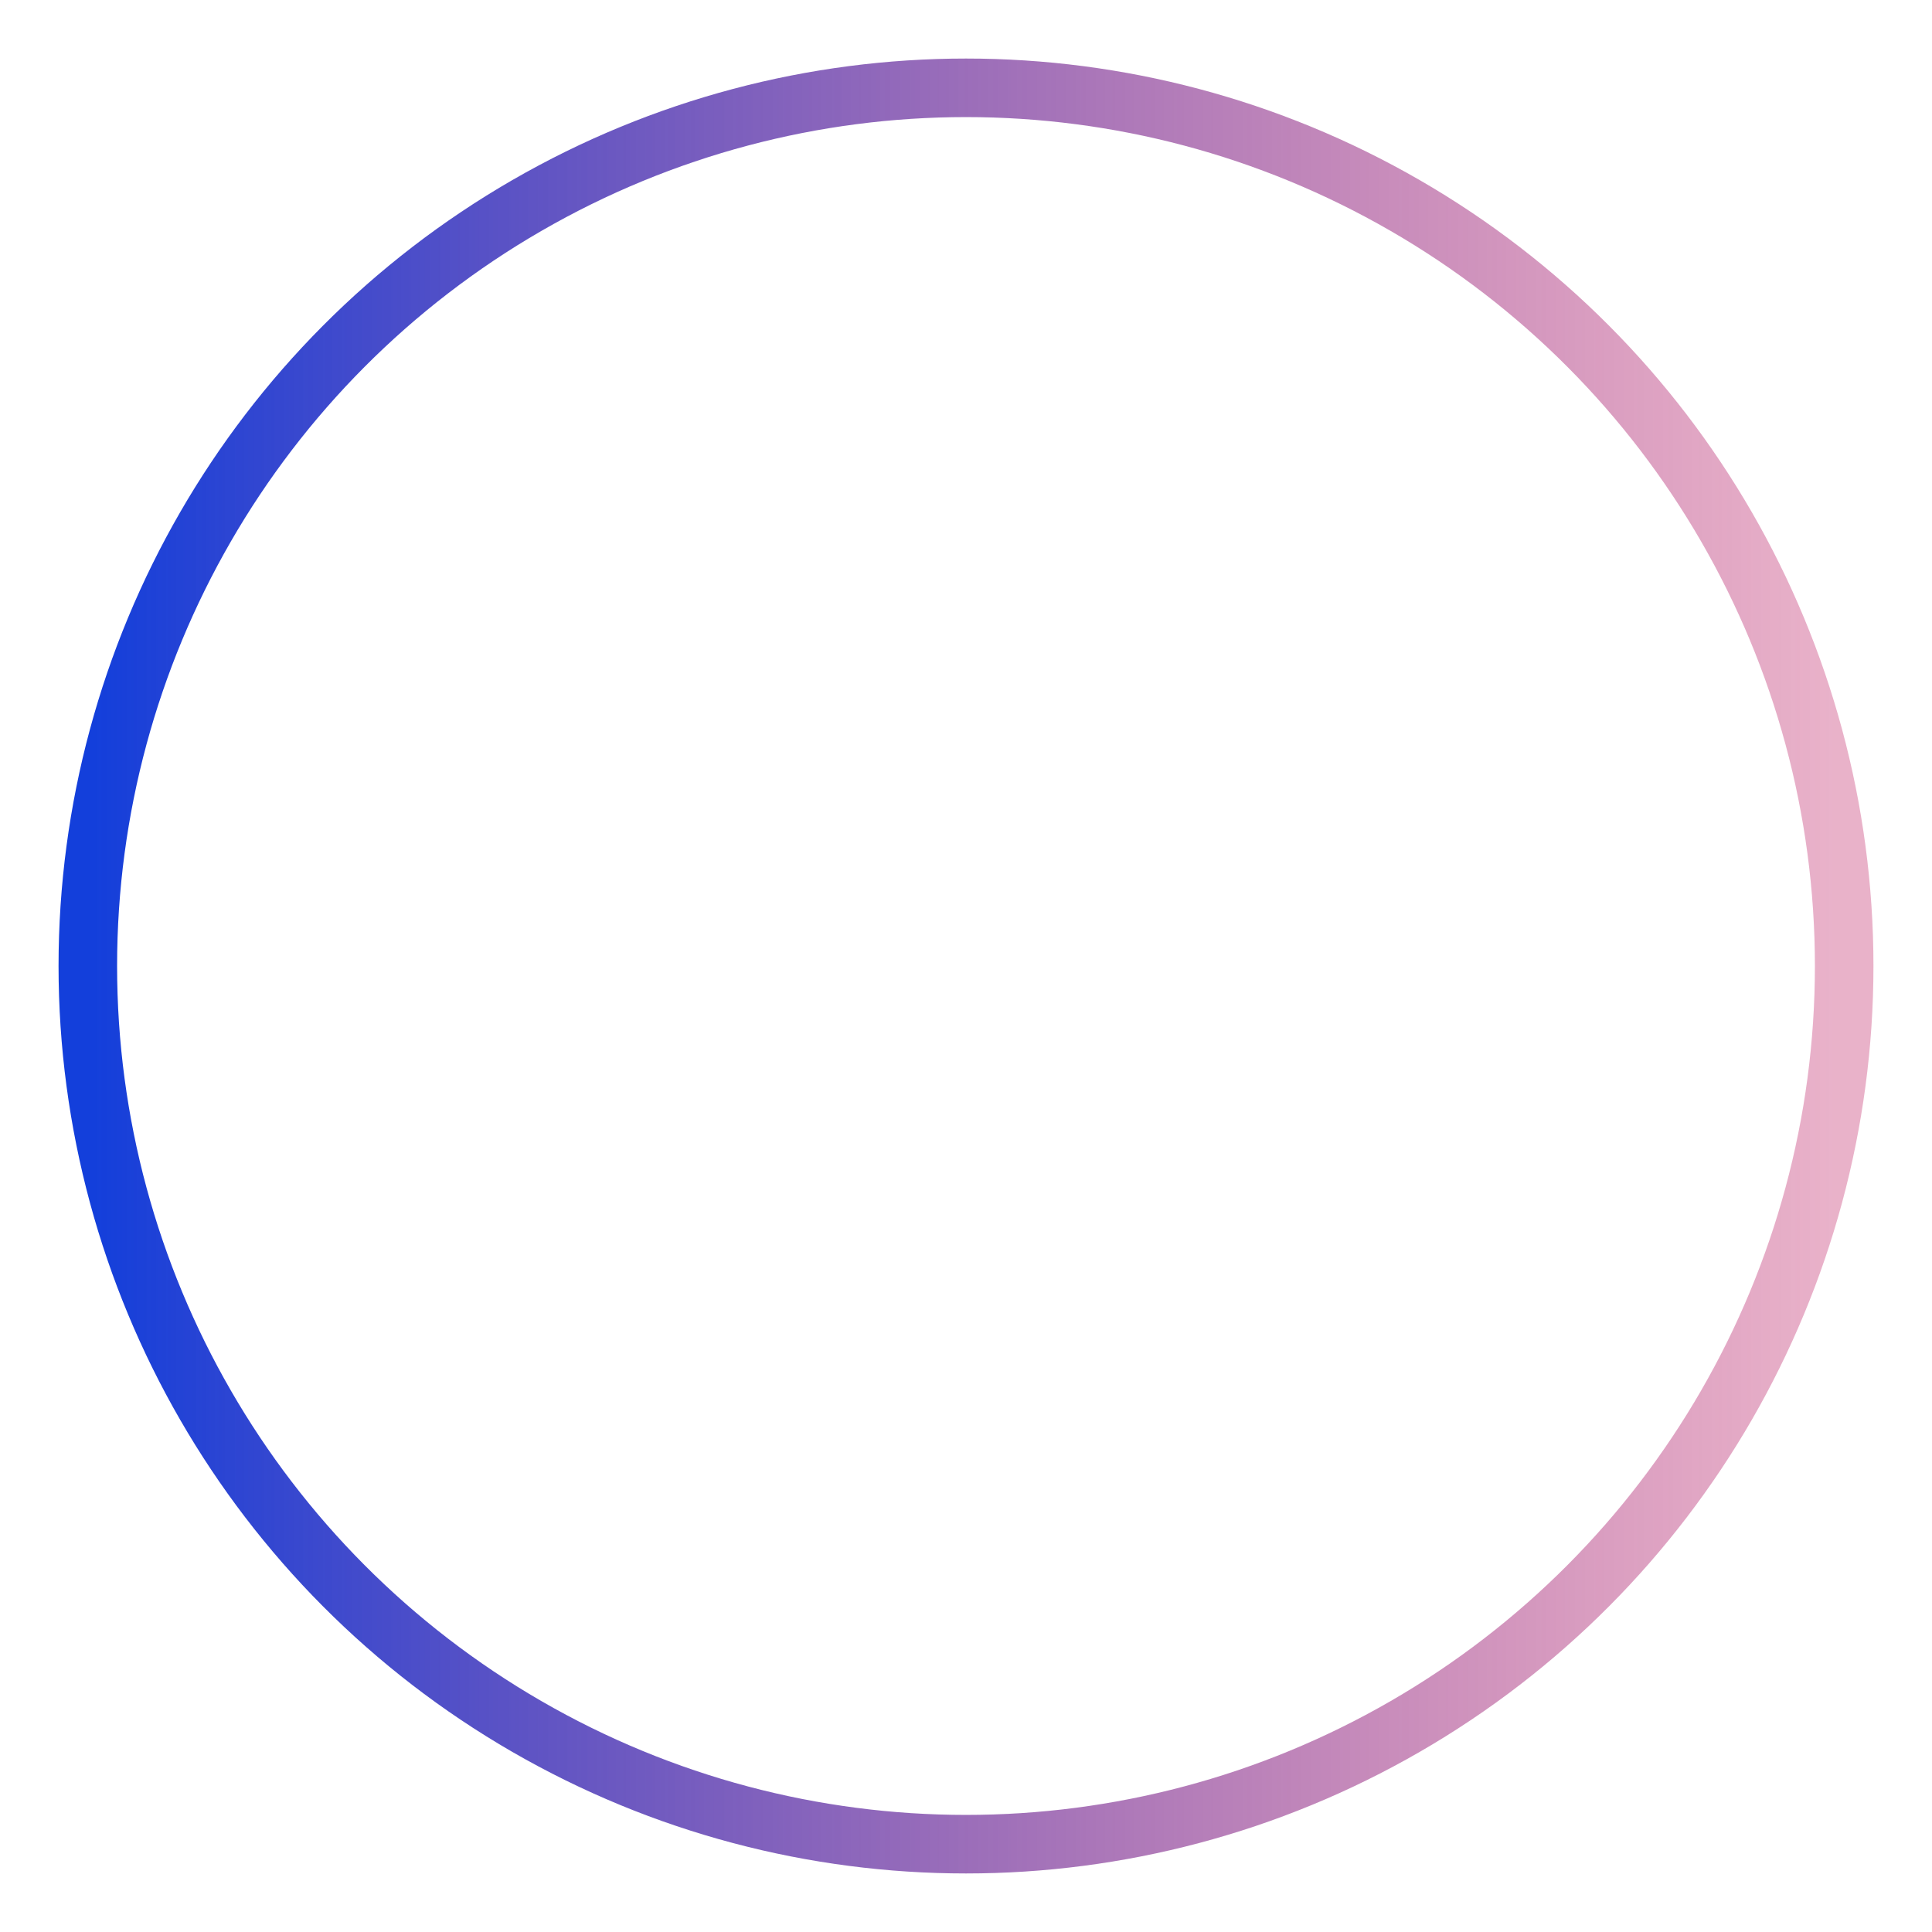 <svg width="66" height="66" xmlns="http://www.w3.org/2000/svg">
  <!-- 선형 그라데이션 정의 -->
  <defs>
    <linearGradient id="gradient" x1="0%" y1="0%" x2="100%" y2="0%">
      <stop offset="0%" style="stop-color:#133FDB" />
      <stop offset="100%" style="stop-color:rgba(183, 0, 77, 0.3)" />
    </linearGradient>
  </defs>

  <!-- 테두리만 있는 원 그리기 -->
  <circle cx="33" cy="33" r="30" fill="none" stroke="url(#gradient)" stroke-width="2">
    <!-- 그라데이션 효과 회전을 위한 transform 설정 -->
    <animateTransform
      attributeName="transform"
      attributeType="XML"
      type="rotate"
      from="0 33 33" 
      to="360 33 33"  
      dur="3s" 
      repeatCount="indefinite" 
    />
  </circle>
</svg>
